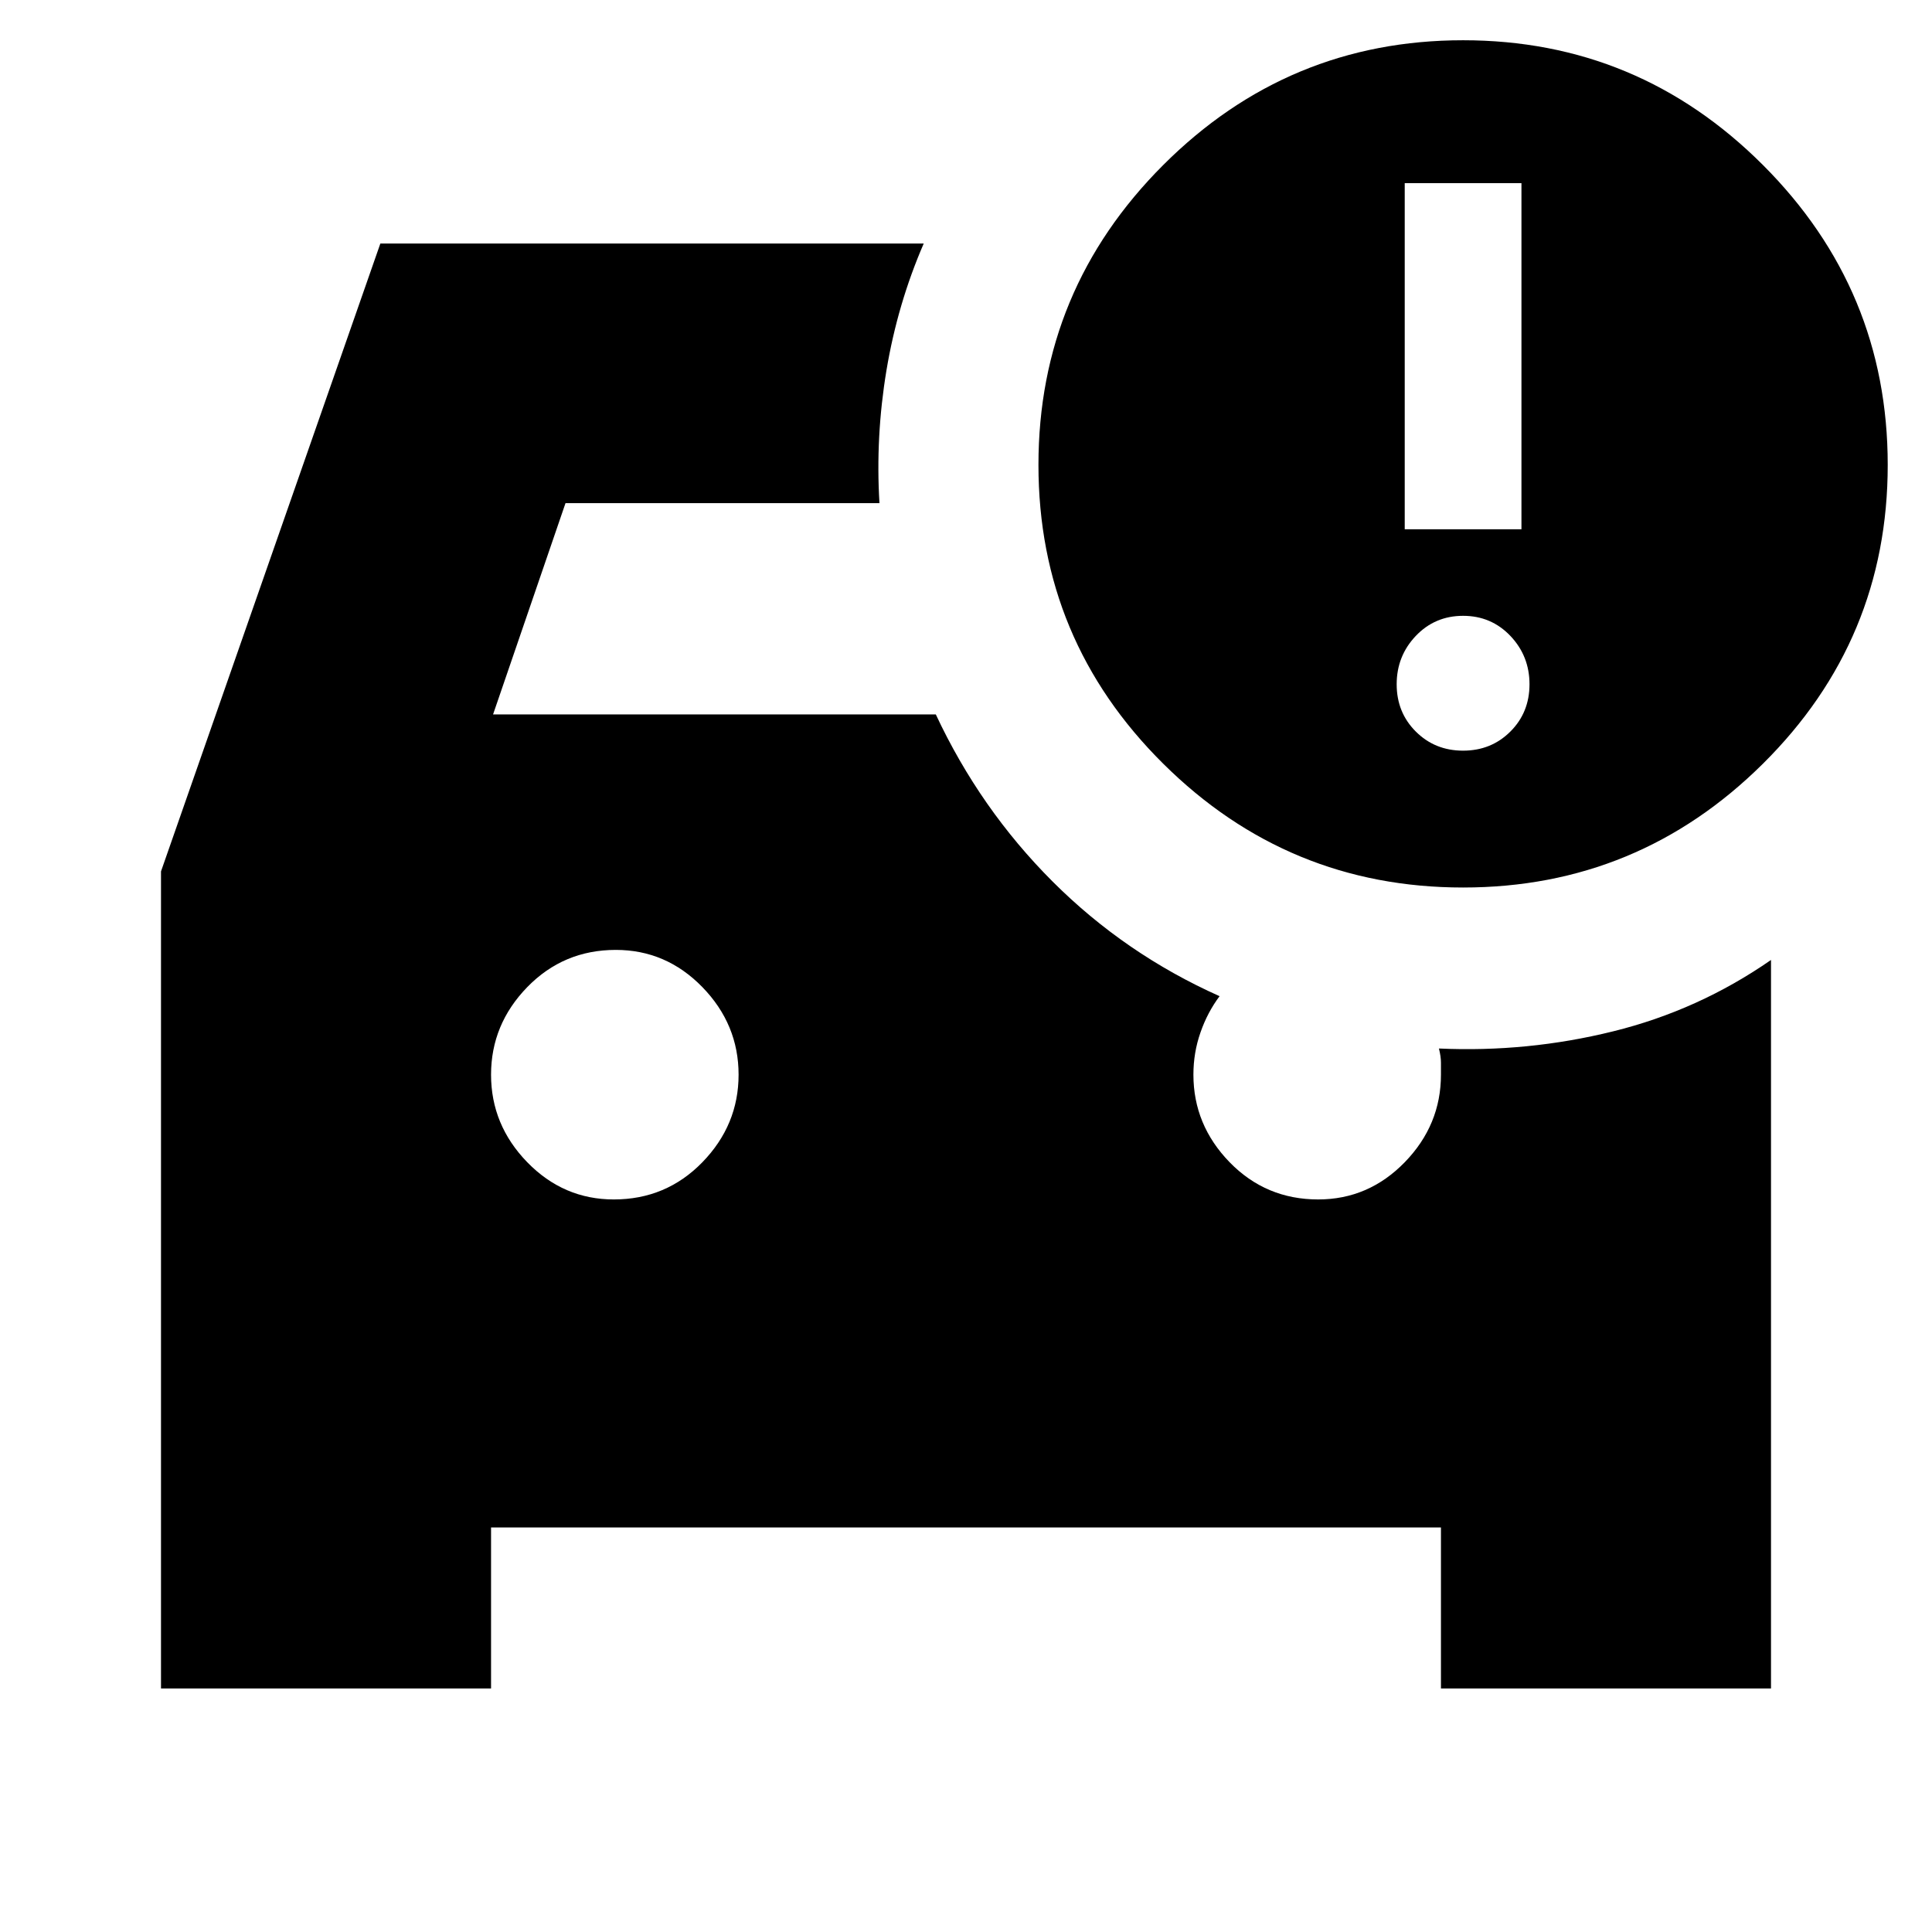 <svg xmlns="http://www.w3.org/2000/svg" height="24" width="24"><path d="M18.175 11.025q-2.175 0-3.725-1.538Q12.9 7.95 12.9 5.775q0-2.175 1.55-3.725Q16 .5 18.175.5T21.9 2.05q1.55 1.55 1.55 3.725T21.9 9.487q-1.55 1.538-3.725 1.538Zm-.725-4.45h1.45v-4.3h-1.45Zm.725 2.75q.35 0 .588-.238Q19 8.85 19 8.5t-.237-.6q-.238-.25-.588-.25t-.588.25q-.237.25-.237.6t.237.587q.238.238.588.238ZM7.625 14.9q.65 0 1.1-.462.45-.463.45-1.088t-.45-1.088q-.45-.462-1.075-.462-.65 0-1.1.462-.45.463-.45 1.088t.45 1.088q.45.462 1.075.462ZM2 20.975v-10.15l2.725-7.8h6.75q-.325.75-.463 1.575-.137.825-.087 1.65h-3.9l-.9 2.625h5.5q.55 1.175 1.45 2.075.9.9 2.075 1.425-.15.2-.237.45-.088.25-.088.525 0 .625.45 1.088.45.462 1.1.462.625 0 1.075-.462.45-.463.45-1.088v-.15q0-.075-.025-.175 1.1.05 2.163-.213Q21.1 12.55 22 11.925v9.05h-4.1v-2H6.1v2Z"/></svg>